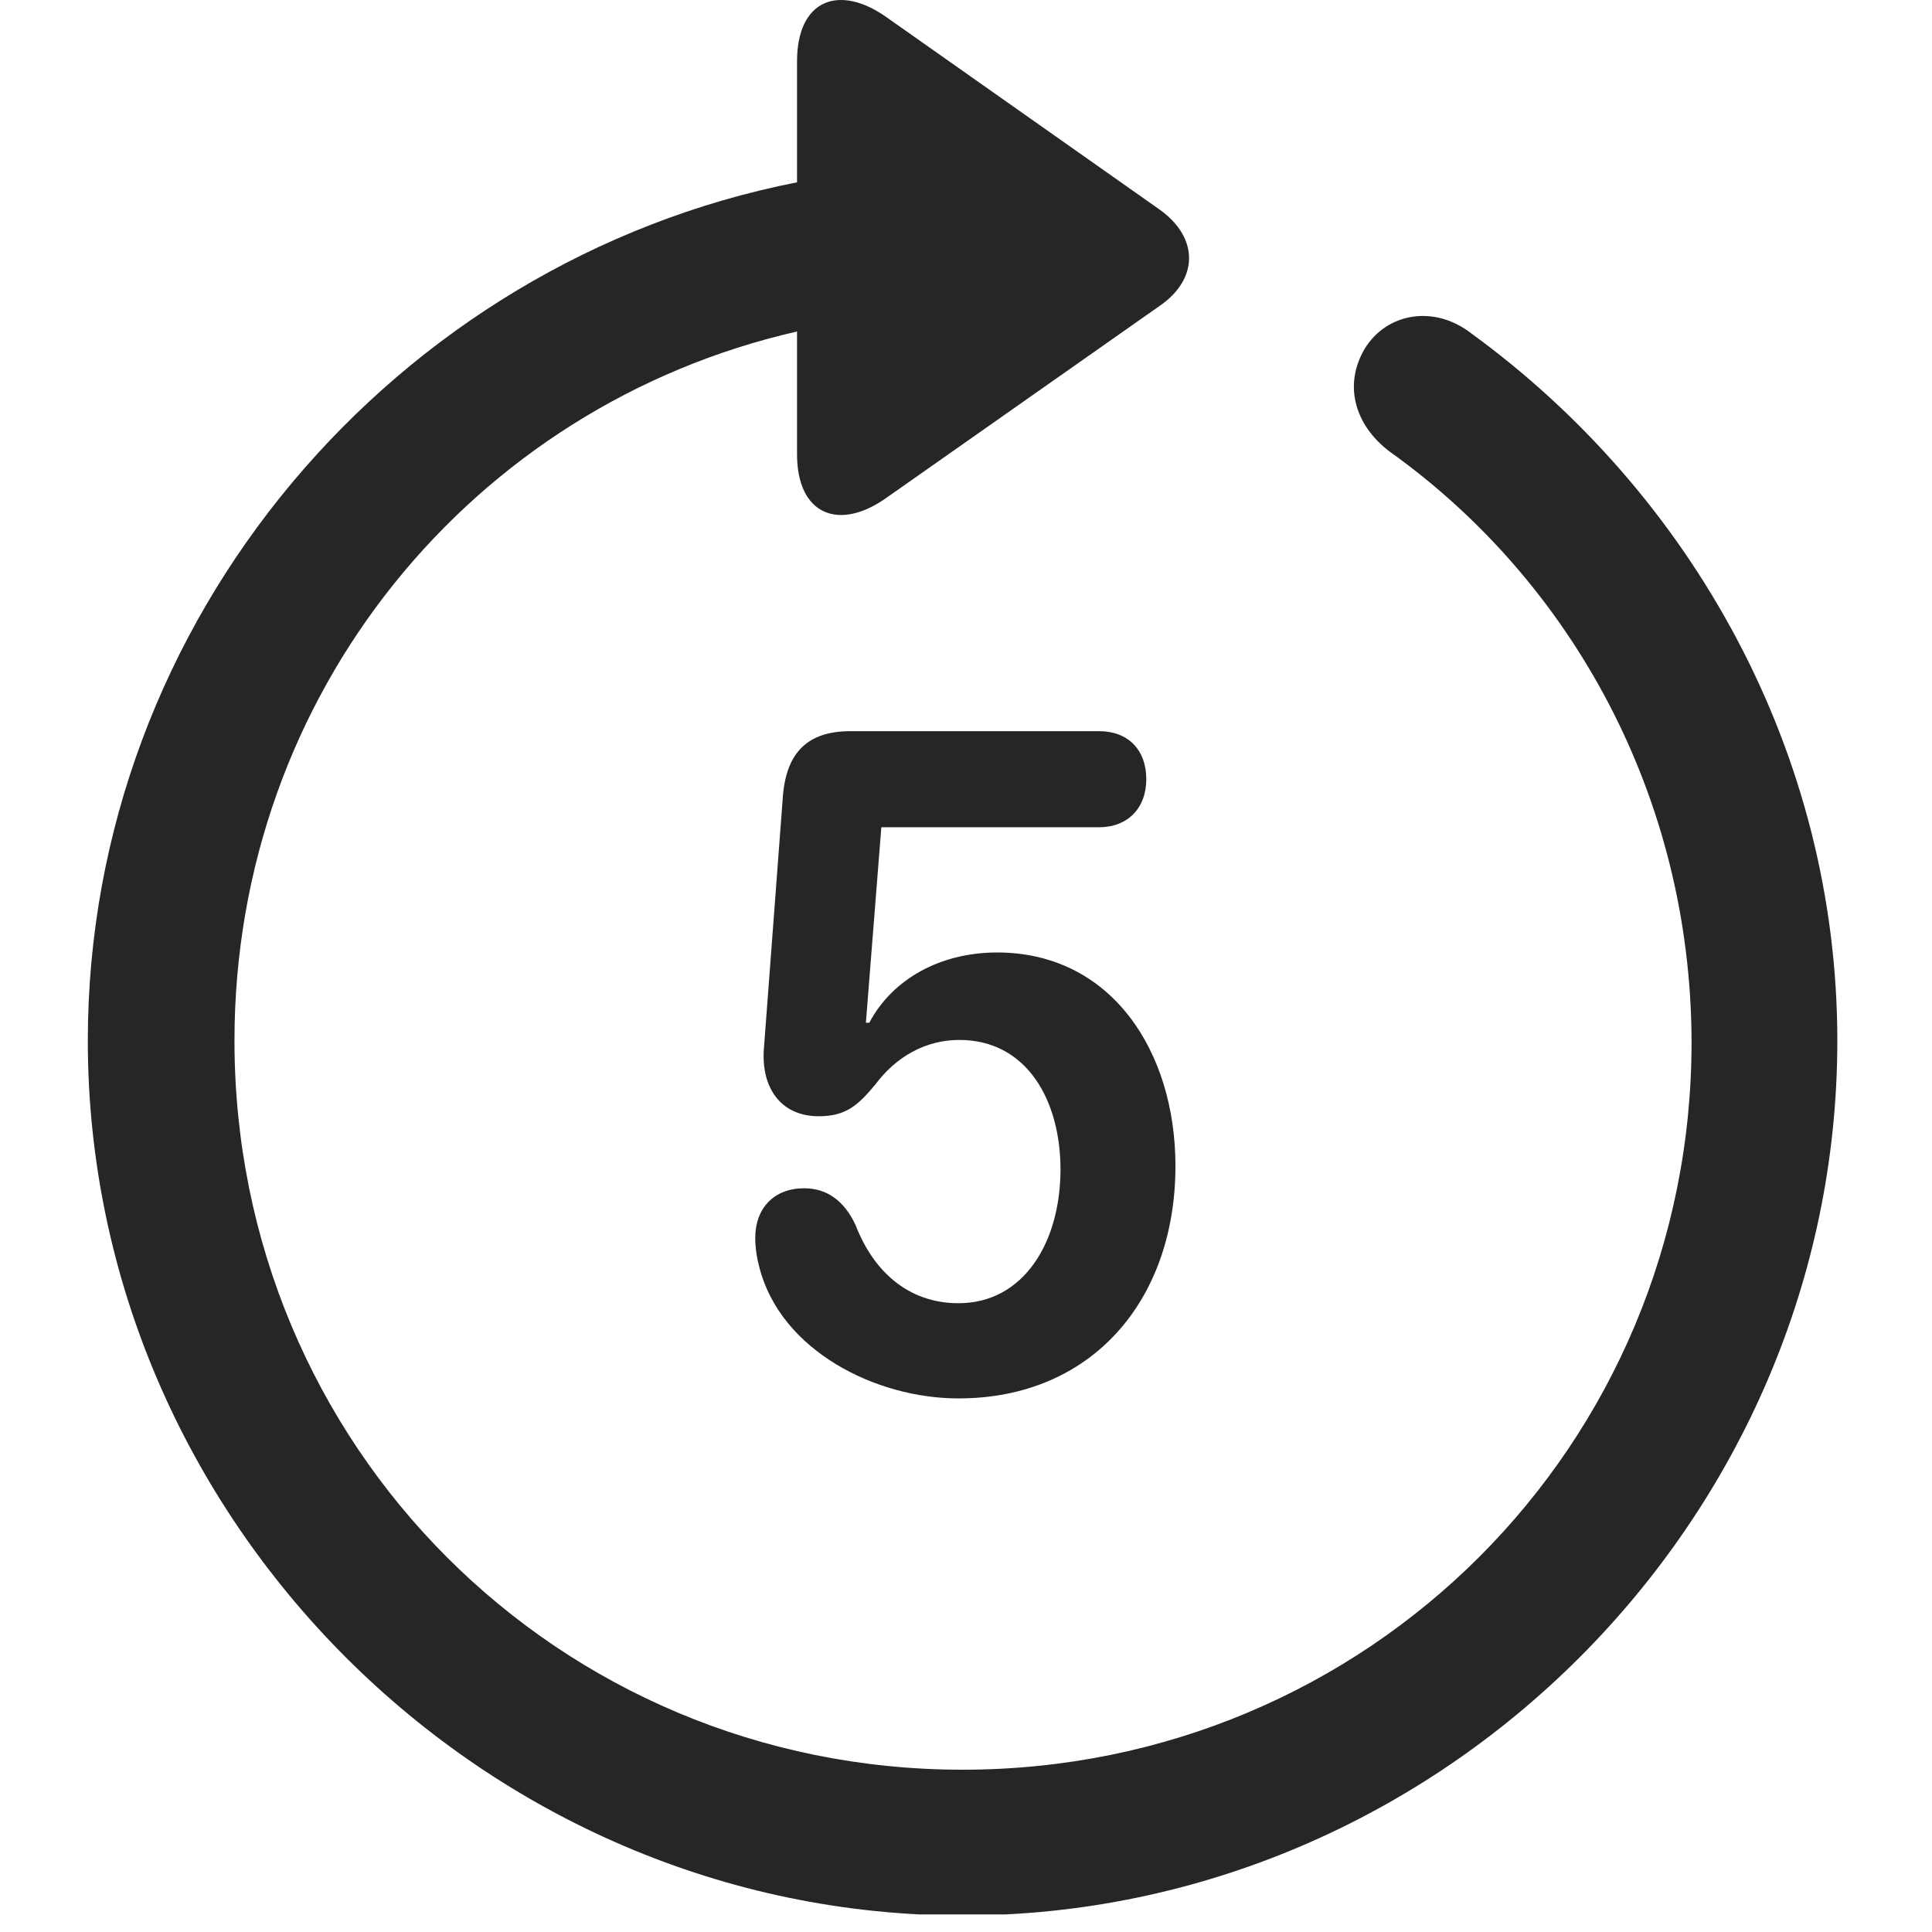 <svg width="22" height="22" viewBox="0 0 22 22" fill="none" xmlns="http://www.w3.org/2000/svg">
<g clip-path="url(#clip0_961_17)">
<path d="M1 11.851C1 17.301 5.521 21.812 10.961 21.812C16.41 21.812 20.922 17.301 20.922 11.851C20.922 8.57 19.262 5.621 16.752 3.795C16.322 3.463 15.785 3.57 15.541 3.97C15.297 4.381 15.424 4.84 15.824 5.142C17.904 6.627 19.252 9.078 19.262 11.851C19.271 16.461 15.57 20.152 10.961 20.152C6.352 20.152 2.67 16.461 2.67 11.851C2.67 7.896 5.385 4.615 9.076 3.775V5.172C9.076 5.865 9.555 6.051 10.092 5.67L13.207 3.482C13.646 3.179 13.656 2.711 13.207 2.388L10.102 0.201C9.555 -0.19 9.076 -0.004 9.076 0.699V2.076C4.506 2.974 1 7.047 1 11.851Z" fill="black" fill-opacity="0.85"/>
<path d="M10.914 15.924C12.438 15.924 13.385 14.801 13.385 13.277C13.385 11.969 12.653 10.846 11.354 10.846C10.709 10.846 10.162 11.148 9.899 11.646H9.86L10.036 9.42H12.516C12.838 9.42 13.053 9.205 13.053 8.873C13.053 8.541 12.848 8.326 12.516 8.326H9.684C9.176 8.326 8.942 8.59 8.912 9.107L8.698 11.949C8.668 12.389 8.893 12.711 9.323 12.711C9.635 12.711 9.772 12.584 9.967 12.35C10.201 12.037 10.534 11.842 10.924 11.842C11.696 11.842 12.076 12.535 12.076 13.316C12.076 14.146 11.657 14.84 10.914 14.84C10.329 14.84 9.938 14.459 9.743 13.951C9.616 13.678 9.42 13.531 9.157 13.531C8.815 13.531 8.6 13.756 8.6 14.098C8.6 14.215 8.62 14.332 8.649 14.439C8.893 15.377 9.967 15.924 10.914 15.924Z" fill="black" fill-opacity="0.85"/>
</g>
<defs>
<clipPath id="clip0_961_17">
<rect width="21.8" height="21.8" fill="white"/>
</clipPath>
</defs>
</svg>
